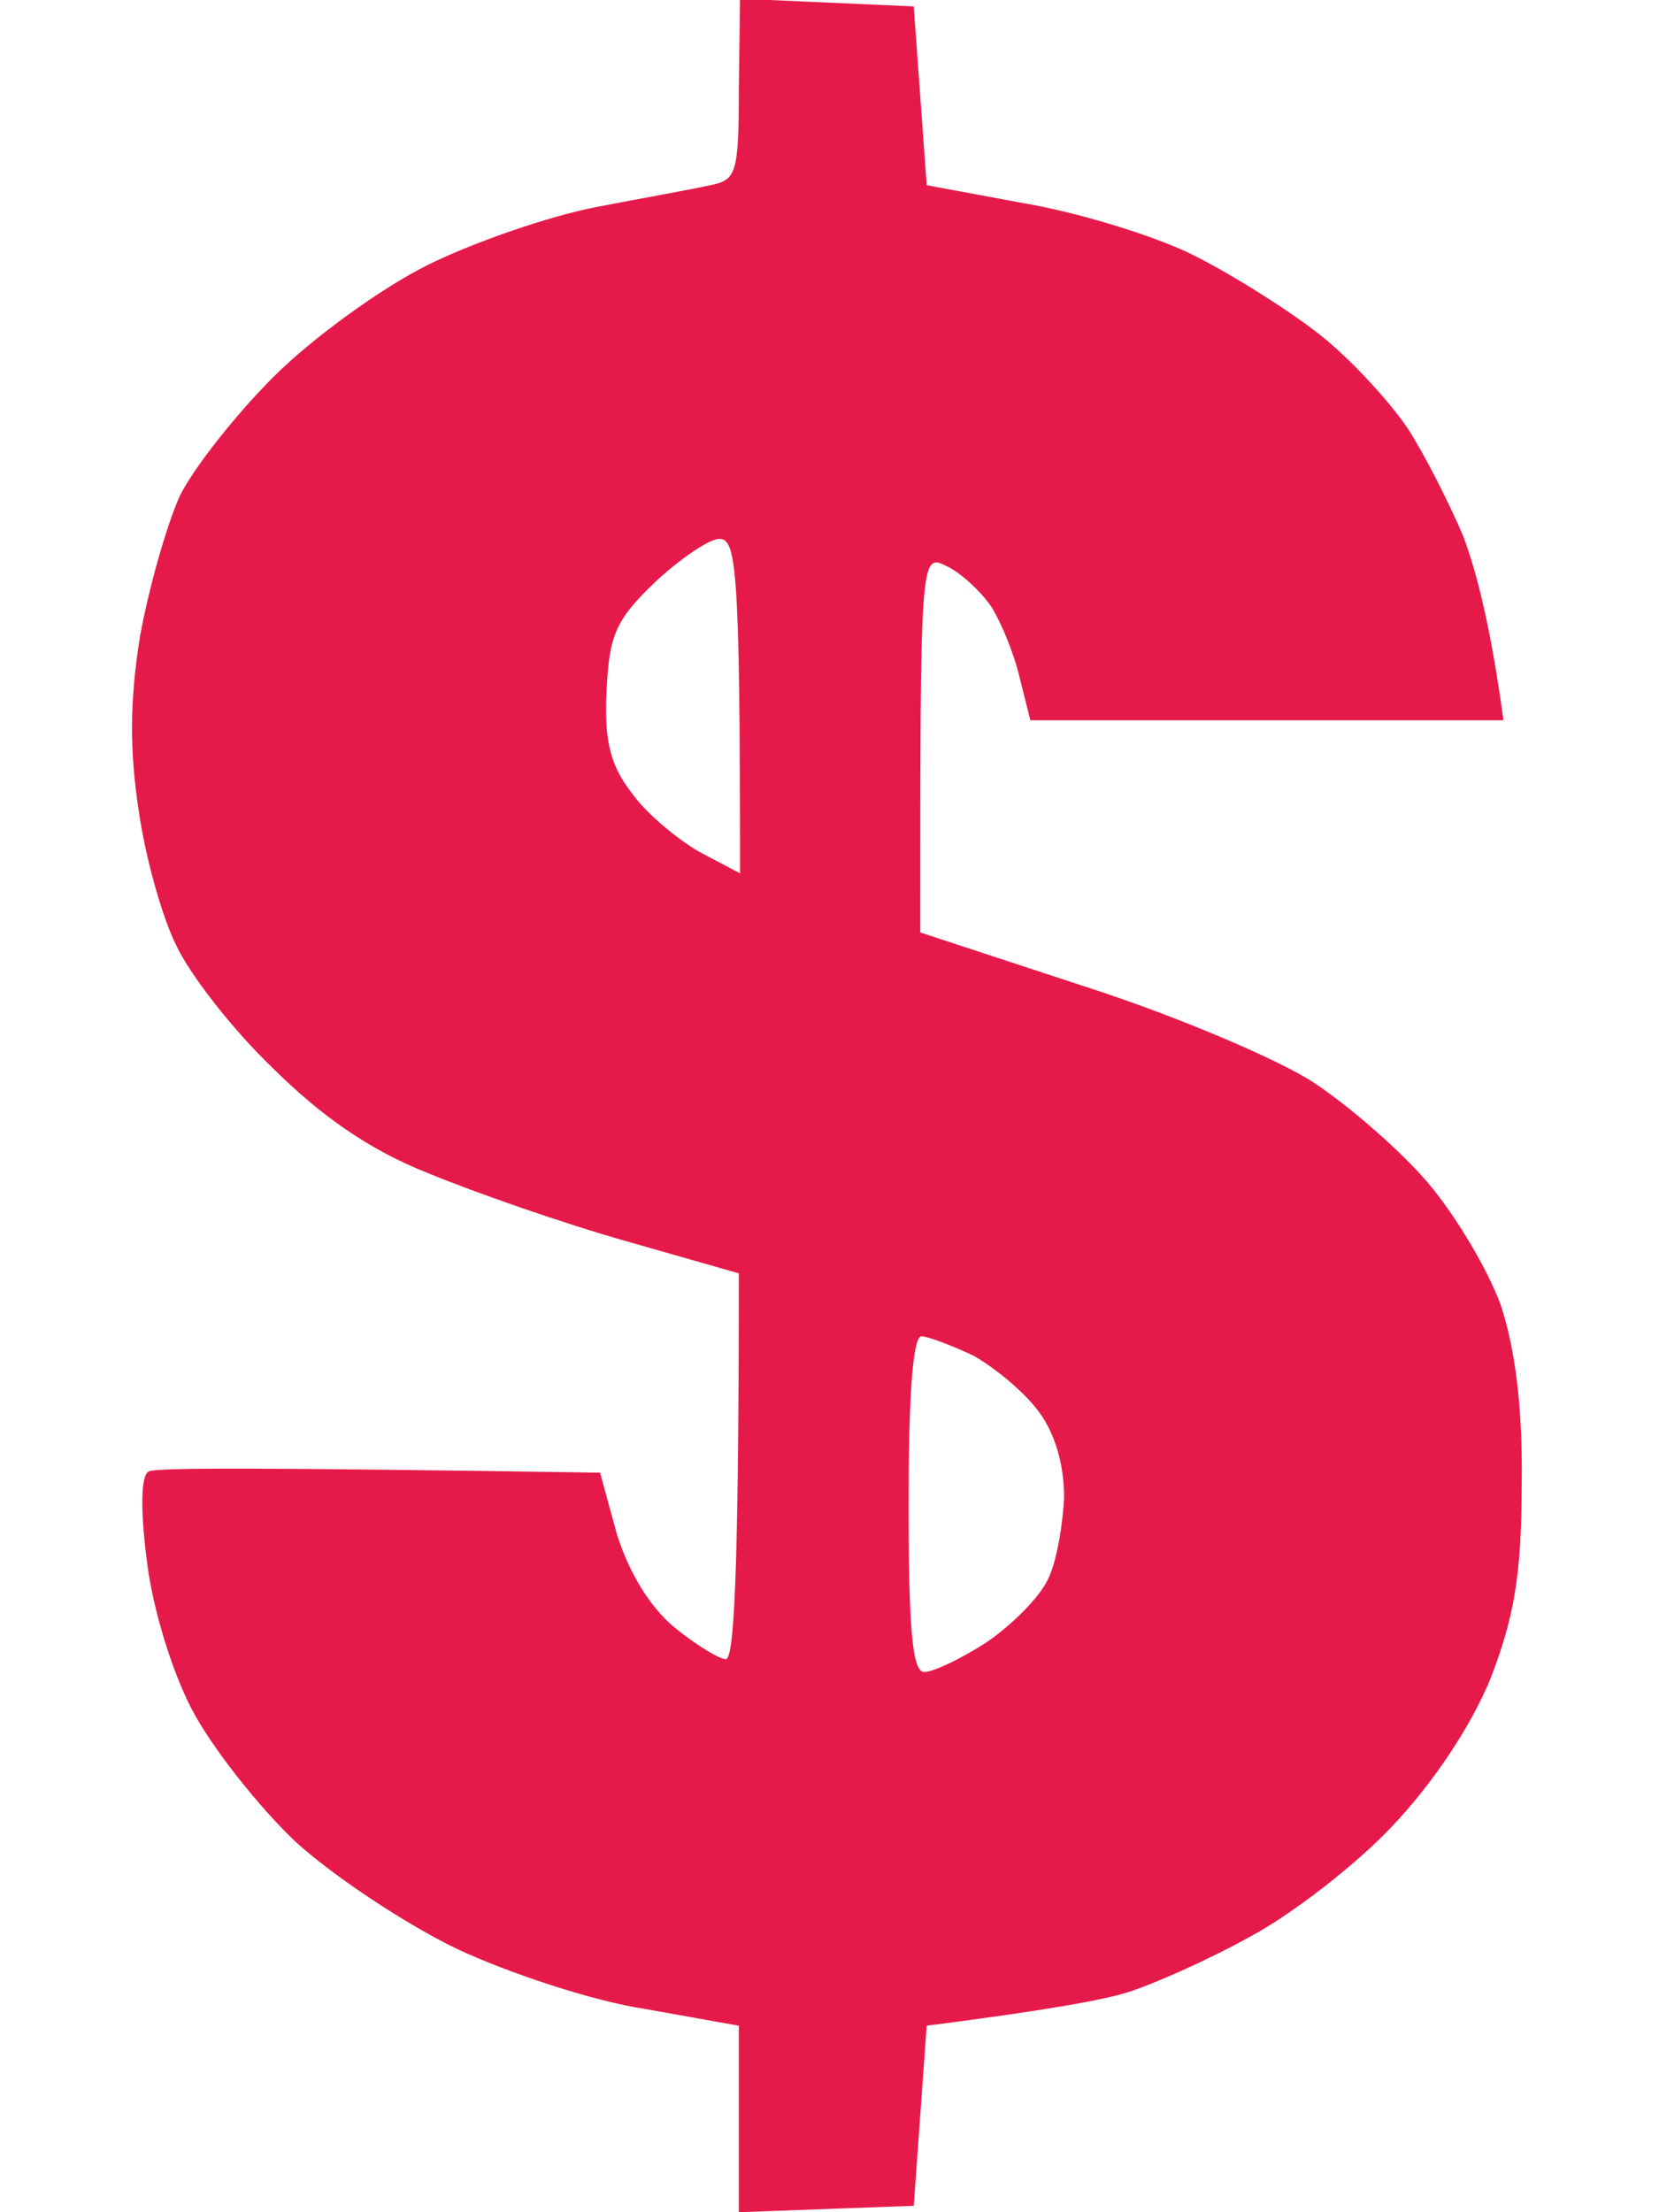 <svg width="24" height="32" viewBox="0 0 24 32" fill="none" xmlns="http://www.w3.org/2000/svg">
<g clip-path="url(#clip0_451_3879)">
<path fill-rule="evenodd" clip-rule="evenodd" d="M10.706 -0.019L13.219 0.093L13.406 2.679L14.813 2.94C15.581 3.07 16.688 3.405 17.25 3.684C17.813 3.963 18.638 4.484 19.088 4.837C19.538 5.191 20.1 5.805 20.363 6.195C20.606 6.567 20.963 7.274 21.169 7.758C21.356 8.261 21.563 9.042 21.75 10.419H14.906L14.756 9.823C14.681 9.488 14.494 9.023 14.344 8.781C14.194 8.558 13.894 8.279 13.688 8.186C13.313 8 13.313 8.056 13.313 13.488L15.694 14.27C17.025 14.698 18.506 15.33 19.013 15.665C19.519 16 20.269 16.651 20.663 17.116C21.056 17.581 21.525 18.363 21.713 18.884C21.919 19.516 22.031 20.354 22.013 21.488C22.013 22.791 21.9 23.405 21.563 24.279C21.281 24.968 20.738 25.786 20.138 26.419C19.613 26.977 18.675 27.702 18.075 28.019C17.475 28.354 16.669 28.707 16.313 28.819C15.956 28.93 15.15 29.079 13.406 29.302L13.219 31.907L10.688 32V29.302L9.338 29.061C8.588 28.949 7.35 28.54 6.6 28.186C5.869 27.833 4.8 27.126 4.256 26.623C3.731 26.121 3.056 25.265 2.775 24.726C2.475 24.149 2.194 23.219 2.119 22.53C2.025 21.786 2.044 21.321 2.156 21.284C2.25 21.228 3.769 21.228 8.681 21.302L8.925 22.195C9.094 22.735 9.394 23.237 9.75 23.535C10.069 23.795 10.406 24 10.5 24C10.613 24 10.688 22.94 10.688 18.419L9.056 17.953C8.138 17.693 6.863 17.247 6.188 16.968C5.344 16.633 4.65 16.149 3.938 15.442C3.356 14.884 2.738 14.084 2.55 13.675C2.344 13.265 2.1 12.391 2.006 11.721C1.875 10.865 1.875 10.14 2.025 9.209C2.156 8.484 2.419 7.572 2.606 7.163C2.813 6.754 3.431 5.972 3.975 5.433C4.519 4.893 5.513 4.167 6.188 3.833C6.863 3.498 7.95 3.126 8.625 2.995C9.3 2.865 10.031 2.735 10.275 2.679C10.65 2.605 10.688 2.512 10.688 1.302L10.706 -0.019ZM8.775 9.991C8.738 10.716 8.831 11.07 9.131 11.46C9.338 11.758 9.788 12.13 10.106 12.316L10.706 12.633C10.706 8.186 10.65 7.795 10.406 7.795C10.256 7.795 9.825 8.093 9.469 8.428C8.906 8.967 8.813 9.191 8.775 9.991ZM13.369 24.186C13.5 24.186 13.894 24 14.269 23.758C14.625 23.516 15.019 23.126 15.15 22.865C15.281 22.623 15.375 22.065 15.394 21.656C15.394 21.191 15.263 20.726 15.019 20.409C14.813 20.13 14.381 19.777 14.081 19.609C13.763 19.46 13.425 19.33 13.331 19.33C13.2 19.33 13.144 20.261 13.144 21.749C13.144 23.572 13.2 24.186 13.369 24.186Z" fill="#E61A4A"/>
</g>
<defs>
<clipPath id="clip0_451_3879">
<rect width="24" height="32" fill="white"/>
</clipPath>
</defs>
</svg>

